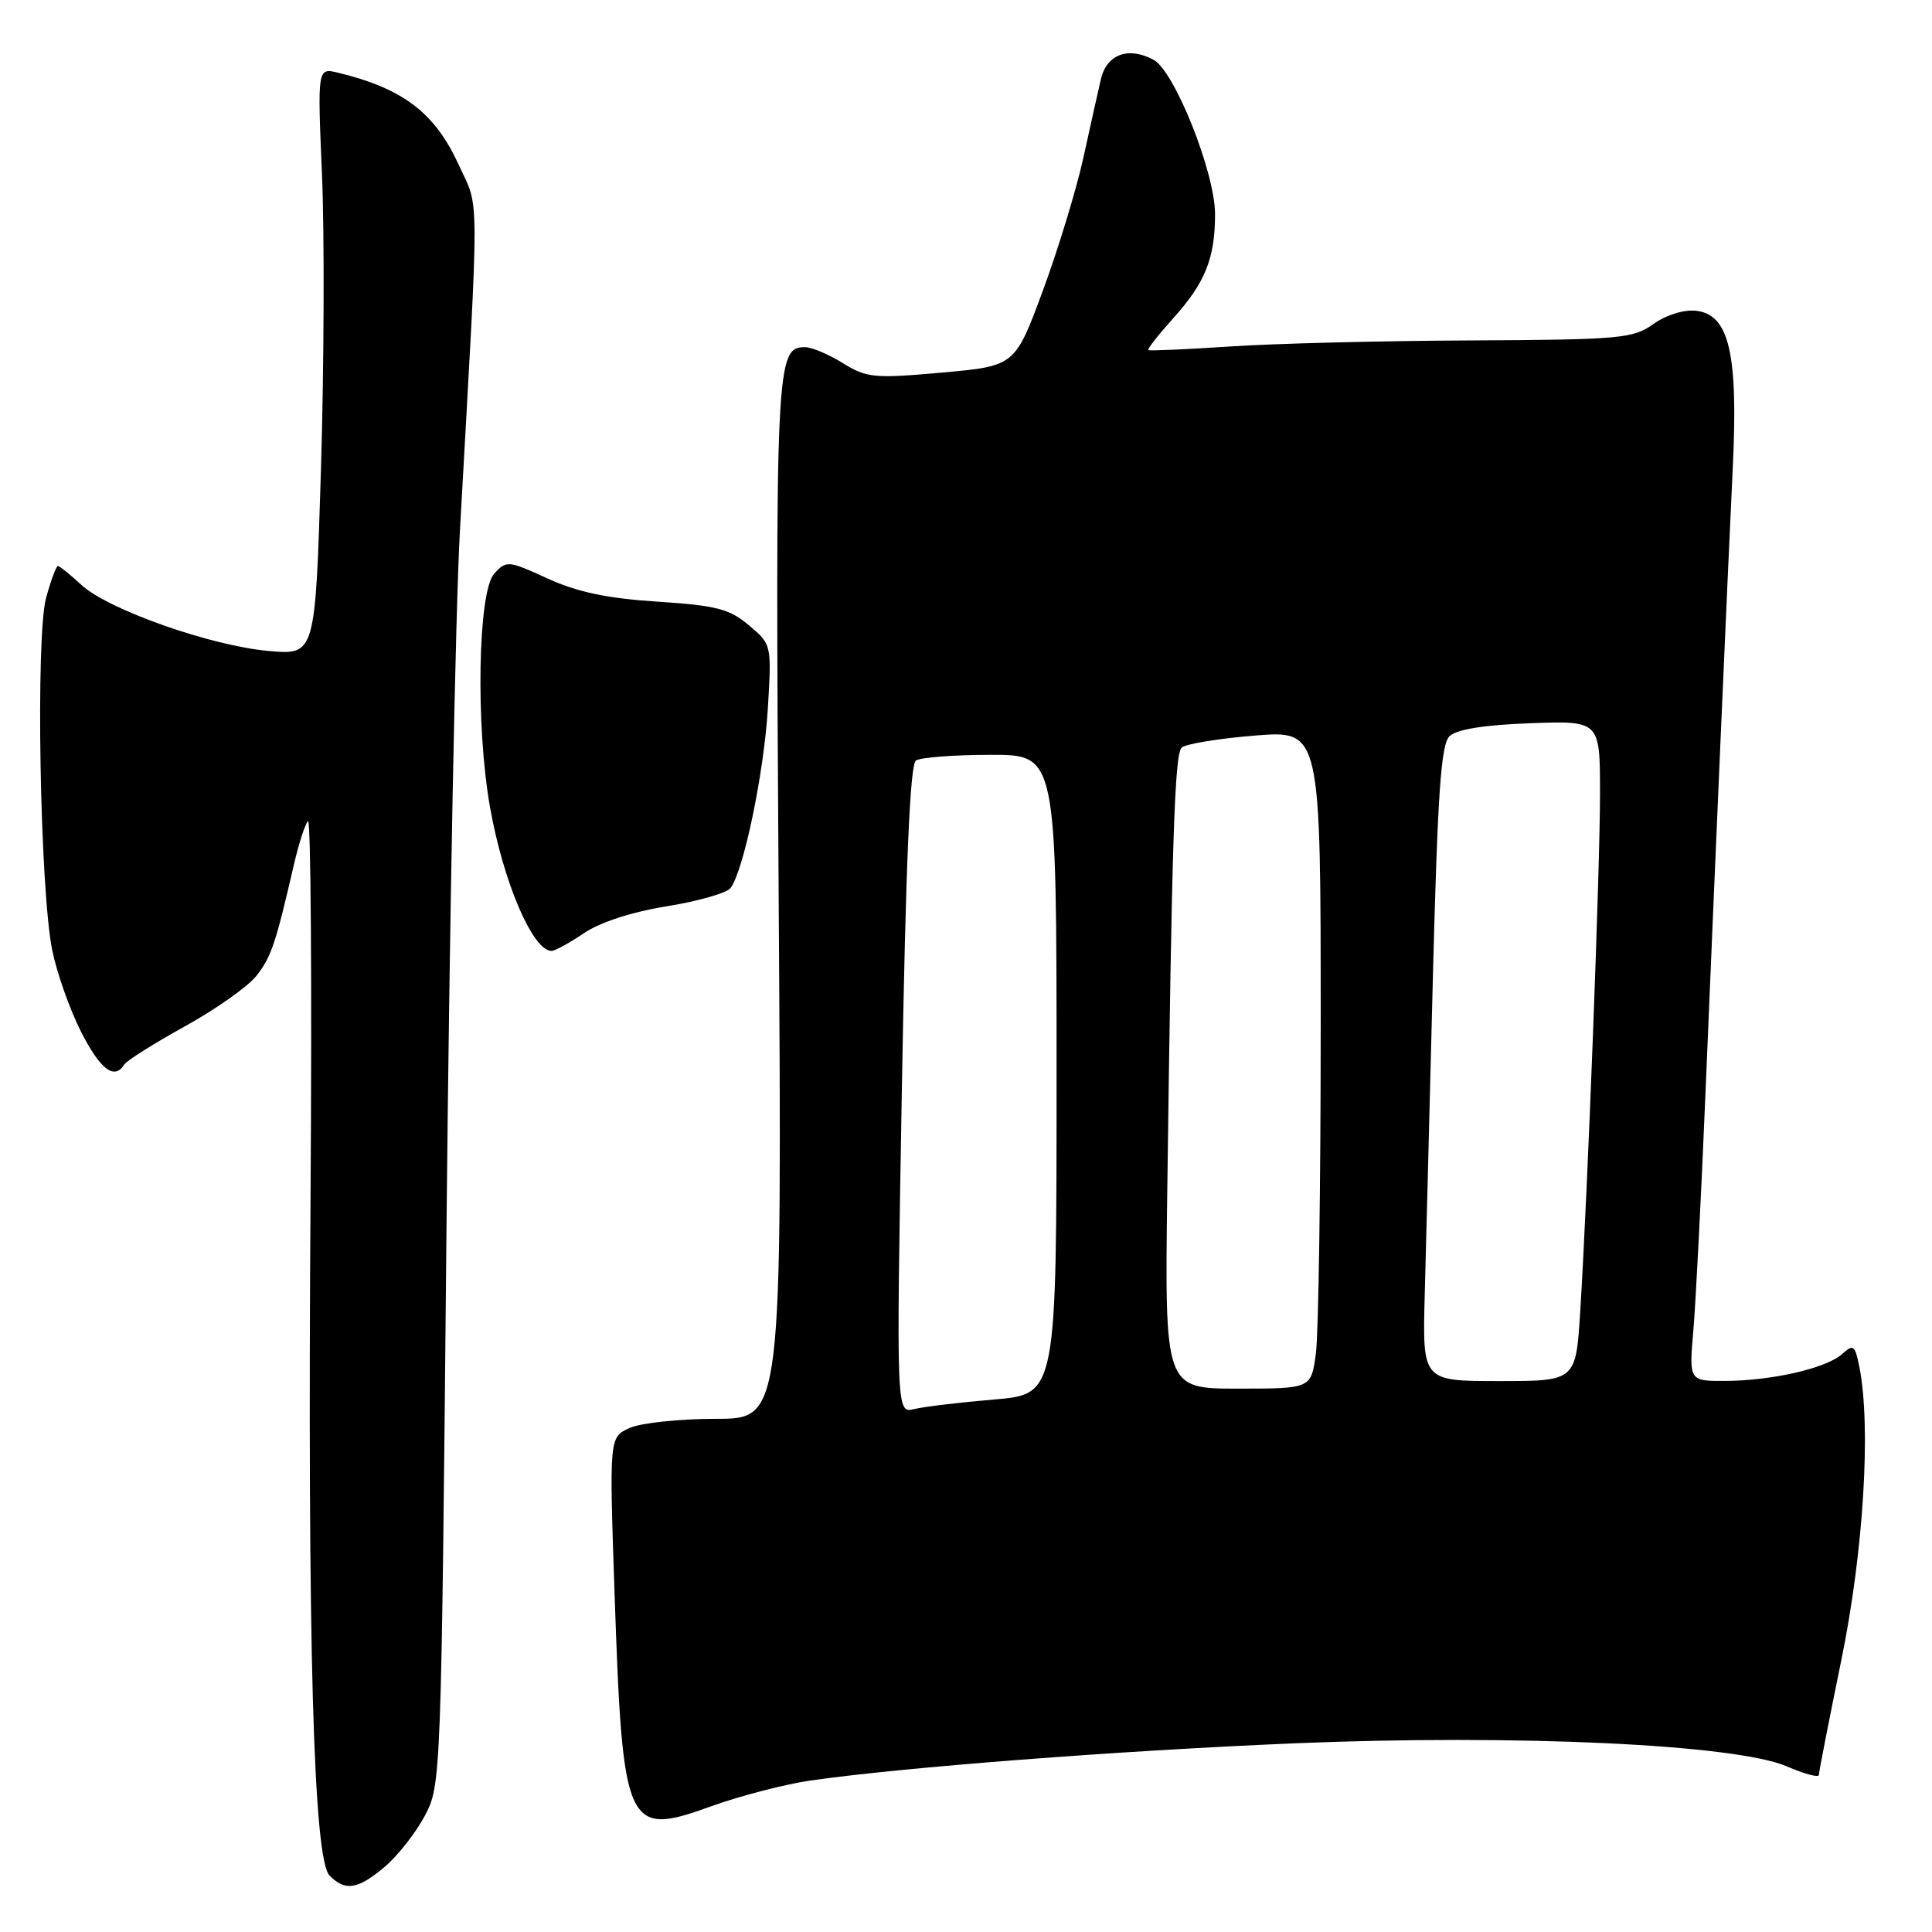 <?xml version="1.0" encoding="UTF-8" standalone="no"?>
<!DOCTYPE svg PUBLIC "-//W3C//DTD SVG 1.1//EN" "http://www.w3.org/Graphics/SVG/1.1/DTD/svg11.dtd" >
<svg xmlns="http://www.w3.org/2000/svg" xmlns:xlink="http://www.w3.org/1999/xlink" version="1.1" viewBox="0 0 256 256">
 <g >
 <path fill="currentColor"
d=" M 50.97 247.37 C 52.68 245.93 55.07 242.89 56.28 240.62 C 58.45 236.53 58.47 236.02 59.16 163.00 C 59.55 122.58 60.35 80.72 60.96 70.00 C 63.55 23.81 63.56 27.91 60.77 21.81 C 57.62 14.94 53.40 11.72 44.78 9.63 C 42.06 8.98 42.06 8.98 42.67 23.24 C 43.00 31.08 42.94 48.59 42.53 62.15 C 41.78 86.79 41.78 86.79 35.64 86.26 C 27.96 85.59 14.32 80.78 10.77 77.49 C 9.29 76.12 7.90 75.00 7.67 75.00 C 7.45 75.00 6.74 76.91 6.10 79.25 C 4.71 84.39 5.29 117.82 6.92 125.91 C 7.52 128.88 9.23 133.72 10.71 136.66 C 13.28 141.72 15.16 143.16 16.46 141.06 C 16.79 140.54 20.40 138.26 24.49 136.00 C 28.59 133.74 32.85 130.73 33.97 129.31 C 35.94 126.81 36.51 125.12 38.96 114.50 C 39.60 111.75 40.43 109.18 40.81 108.80 C 41.19 108.41 41.34 130.69 41.15 158.30 C 40.74 218.12 41.53 246.39 43.68 248.54 C 45.77 250.63 47.42 250.36 50.97 247.37 Z  M 107.38 235.93 C 119.76 234.16 148.14 231.98 171.50 231.00 C 200.91 229.78 230.01 231.14 236.75 234.05 C 239.09 235.06 241.00 235.58 241.01 235.19 C 241.01 234.81 242.35 227.97 243.98 220.00 C 246.94 205.57 247.95 189.00 246.37 181.09 C 245.80 178.24 245.57 178.07 244.10 179.41 C 242.02 181.29 234.87 182.94 228.65 182.98 C 223.80 183.00 223.80 183.00 224.38 176.25 C 224.70 172.54 225.43 158.25 226.00 144.50 C 227.37 111.70 228.86 77.56 229.60 62.00 C 230.33 46.82 229.13 41.69 224.75 41.18 C 223.13 41.00 220.79 41.72 219.09 42.93 C 216.39 44.86 214.72 45.01 194.85 45.11 C 183.11 45.16 168.78 45.52 163.00 45.91 C 157.22 46.29 152.35 46.51 152.17 46.39 C 151.99 46.27 153.44 44.42 155.38 42.26 C 159.69 37.49 161.00 34.25 161.00 28.37 C 161.00 22.87 155.63 9.41 152.85 7.92 C 149.51 6.13 146.64 7.19 145.87 10.50 C 145.49 12.15 144.43 16.88 143.53 21.00 C 142.62 25.12 140.22 33.00 138.19 38.50 C 134.49 48.50 134.49 48.50 124.81 49.37 C 115.84 50.17 114.86 50.08 111.69 48.12 C 109.81 46.95 107.55 46.00 106.67 46.00 C 102.82 46.00 102.72 48.07 103.18 119.18 C 103.63 188.00 103.63 188.00 94.86 188.00 C 90.04 188.00 84.89 188.55 83.41 189.22 C 80.73 190.45 80.73 190.45 81.43 211.06 C 82.51 242.46 82.94 243.42 94.24 239.34 C 98.11 237.95 104.02 236.42 107.38 235.93 Z  M 77.37 123.65 C 79.50 122.21 83.74 120.83 88.35 120.09 C 92.48 119.42 96.27 118.34 96.78 117.69 C 98.52 115.46 101.21 102.53 101.74 93.95 C 102.25 85.40 102.25 85.39 99.23 82.85 C 96.65 80.67 94.91 80.23 87.09 79.72 C 80.44 79.29 76.49 78.45 72.55 76.65 C 67.32 74.26 67.10 74.24 65.48 76.02 C 63.33 78.40 63.01 96.16 64.93 106.96 C 66.69 116.89 70.59 126.00 73.08 126.00 C 73.54 126.00 75.47 124.94 77.37 123.65 Z  M 119.50 144.39 C 120.02 114.37 120.58 101.28 121.37 100.77 C 121.99 100.36 126.44 100.02 131.25 100.02 C 140.00 100.00 140.00 100.00 140.00 142.37 C 140.00 184.74 140.00 184.74 131.75 185.44 C 127.21 185.82 122.43 186.39 121.13 186.71 C 118.76 187.28 118.76 187.28 119.50 144.39 Z  M 154.67 157.75 C 155.28 111.16 155.64 99.96 156.58 99.06 C 157.09 98.58 161.44 97.86 166.25 97.47 C 175.00 96.76 175.00 96.76 175.00 135.74 C 175.00 157.18 174.71 176.81 174.36 179.36 C 173.73 184.00 173.73 184.00 164.03 184.00 C 154.33 184.00 154.33 184.00 154.67 157.75 Z  M 188.78 171.75 C 188.95 165.56 189.43 146.65 189.86 129.71 C 190.49 105.12 190.93 98.65 192.07 97.55 C 193.02 96.64 196.64 96.06 202.75 95.83 C 212.00 95.50 212.00 95.50 212.01 105.00 C 212.02 114.87 210.39 157.64 209.39 173.75 C 208.81 183.00 208.81 183.00 198.65 183.00 C 188.49 183.00 188.49 183.00 188.78 171.75 Z "/>
</g>
</svg>